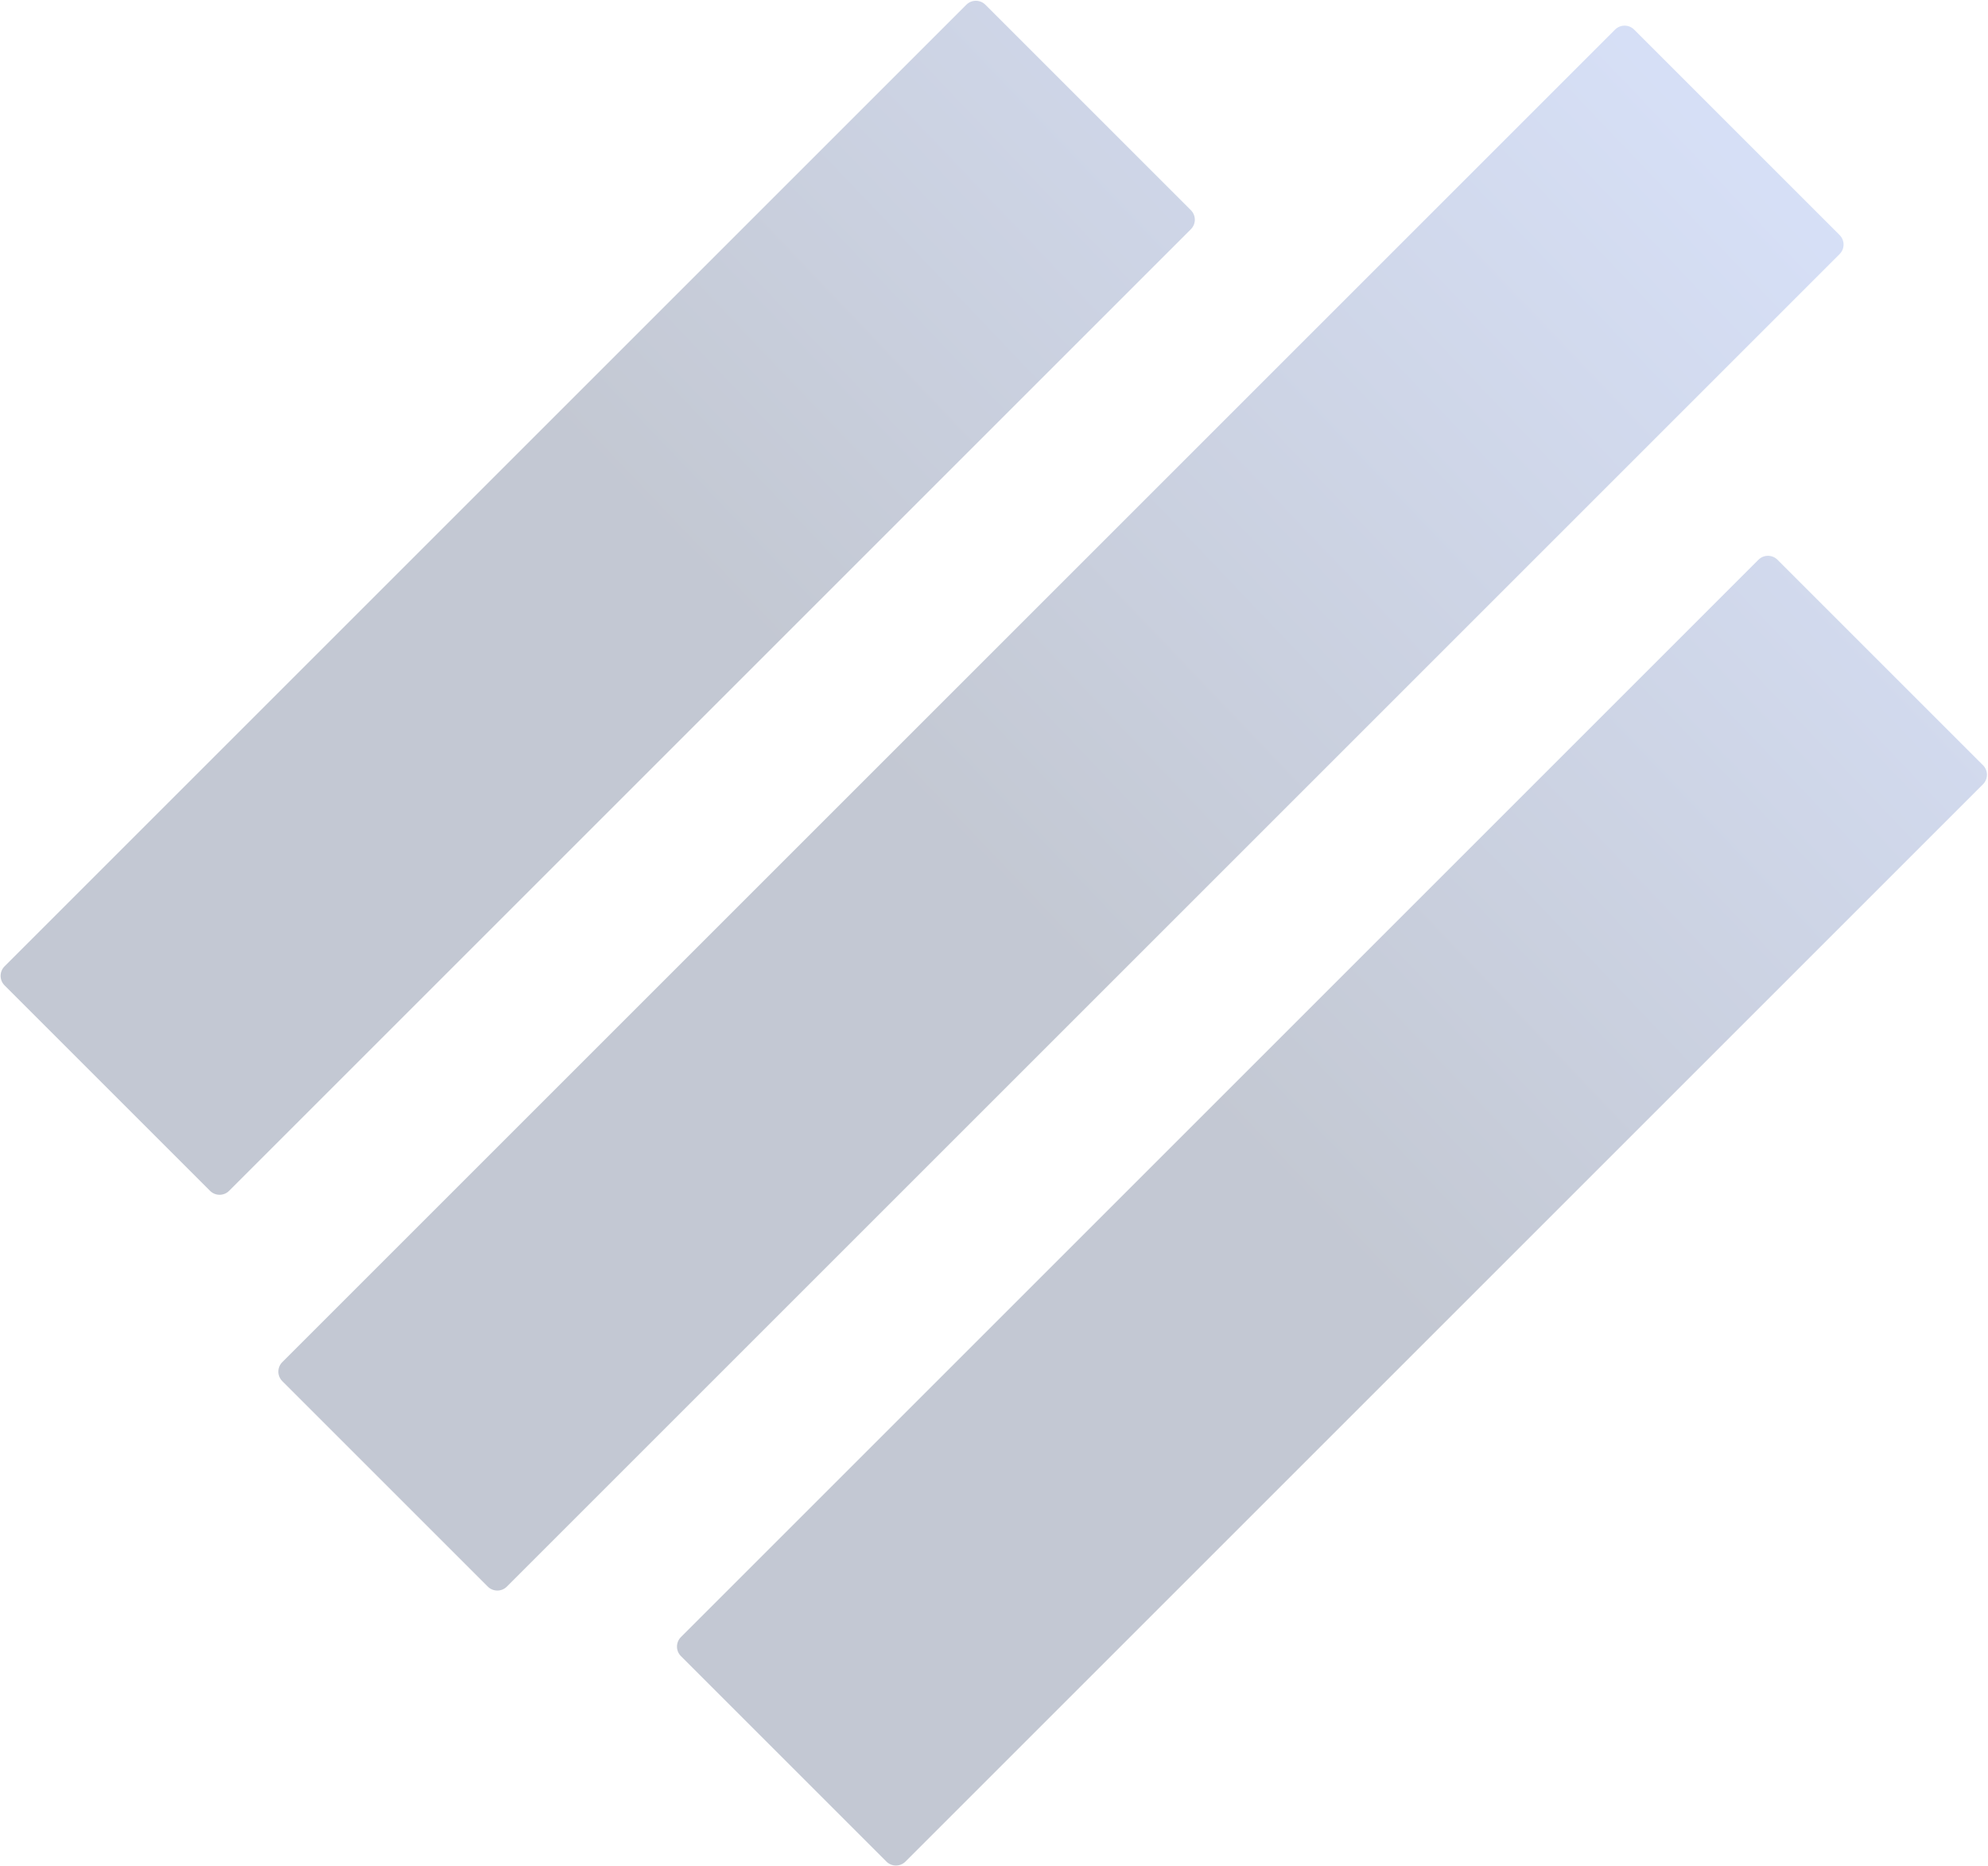 <svg
  width="1180"
  height="1108"
  viewBox="0 0 1180 1108"
  fill="none"
  xmlns="http://www.w3.org/2000/svg"
>
  <path
    d="M706.859 124.775C709.983 127.9 709.983 132.965 706.859 136.089L135.989 706.959C132.865 710.083 127.799 710.083 124.675 706.959L2.708 584.992C-0.416 581.868 -0.416 576.803 2.708 573.678L573.578 2.808C576.702 -0.316 581.768 -0.316 584.892 2.808L706.859 124.775Z"
    fill="url(#paint0_linear_947_23137)"
    fill-opacity="0.24"
  />
  <path
    d="M1091.92 139.535C1095.05 142.659 1095.05 147.724 1091.92 150.849L300.85 941.92C297.726 945.044 292.661 945.044 289.536 941.92L167.569 819.953C164.445 816.829 164.445 811.763 167.569 808.639L958.641 17.568C961.765 14.444 966.83 14.444 969.955 17.568L1091.92 139.535Z"
    fill="url(#paint1_linear_947_23137)"
    fill-opacity="0.24"
  />
  <path
    d="M1177.03 454.274C1180.15 457.398 1180.15 462.464 1177.03 465.588L537.456 1105.16C534.332 1108.28 529.266 1108.28 526.142 1105.16L404.175 983.19C401.05 980.066 401.051 975 404.175 971.876L1043.74 332.307C1046.87 329.182 1051.93 329.182 1055.06 332.307L1177.03 454.274Z"
    fill="url(#paint2_linear_947_23137)"
    fill-opacity="0.24"
  />
  <defs>
    <linearGradient
      id="paint0_linear_947_23137"
      x1="1146"
      y1="-23.391"
      x2="292.5"
      y2="791"
      gradientUnits="userSpaceOnUse"
    >
      <stop stop-color="#6993FF" />
      <stop
        offset="0.663"
        stop-color="#051945"
      />
    </linearGradient>
    <linearGradient
      id="paint1_linear_947_23137"
      x1="1146"
      y1="-23.391"
      x2="292.5"
      y2="791"
      gradientUnits="userSpaceOnUse"
    >
      <stop stop-color="#6993FF" />
      <stop
        offset="0.663"
        stop-color="#051945"
      />
    </linearGradient>
    <linearGradient
      id="paint2_linear_947_23137"
      x1="1146"
      y1="-23.391"
      x2="292.5"
      y2="791"
      gradientUnits="userSpaceOnUse"
    >
      <stop stop-color="#6993FF" />
      <stop
        offset="0.663"
        stop-color="#051945"
      />
    </linearGradient>
  </defs>
</svg>
